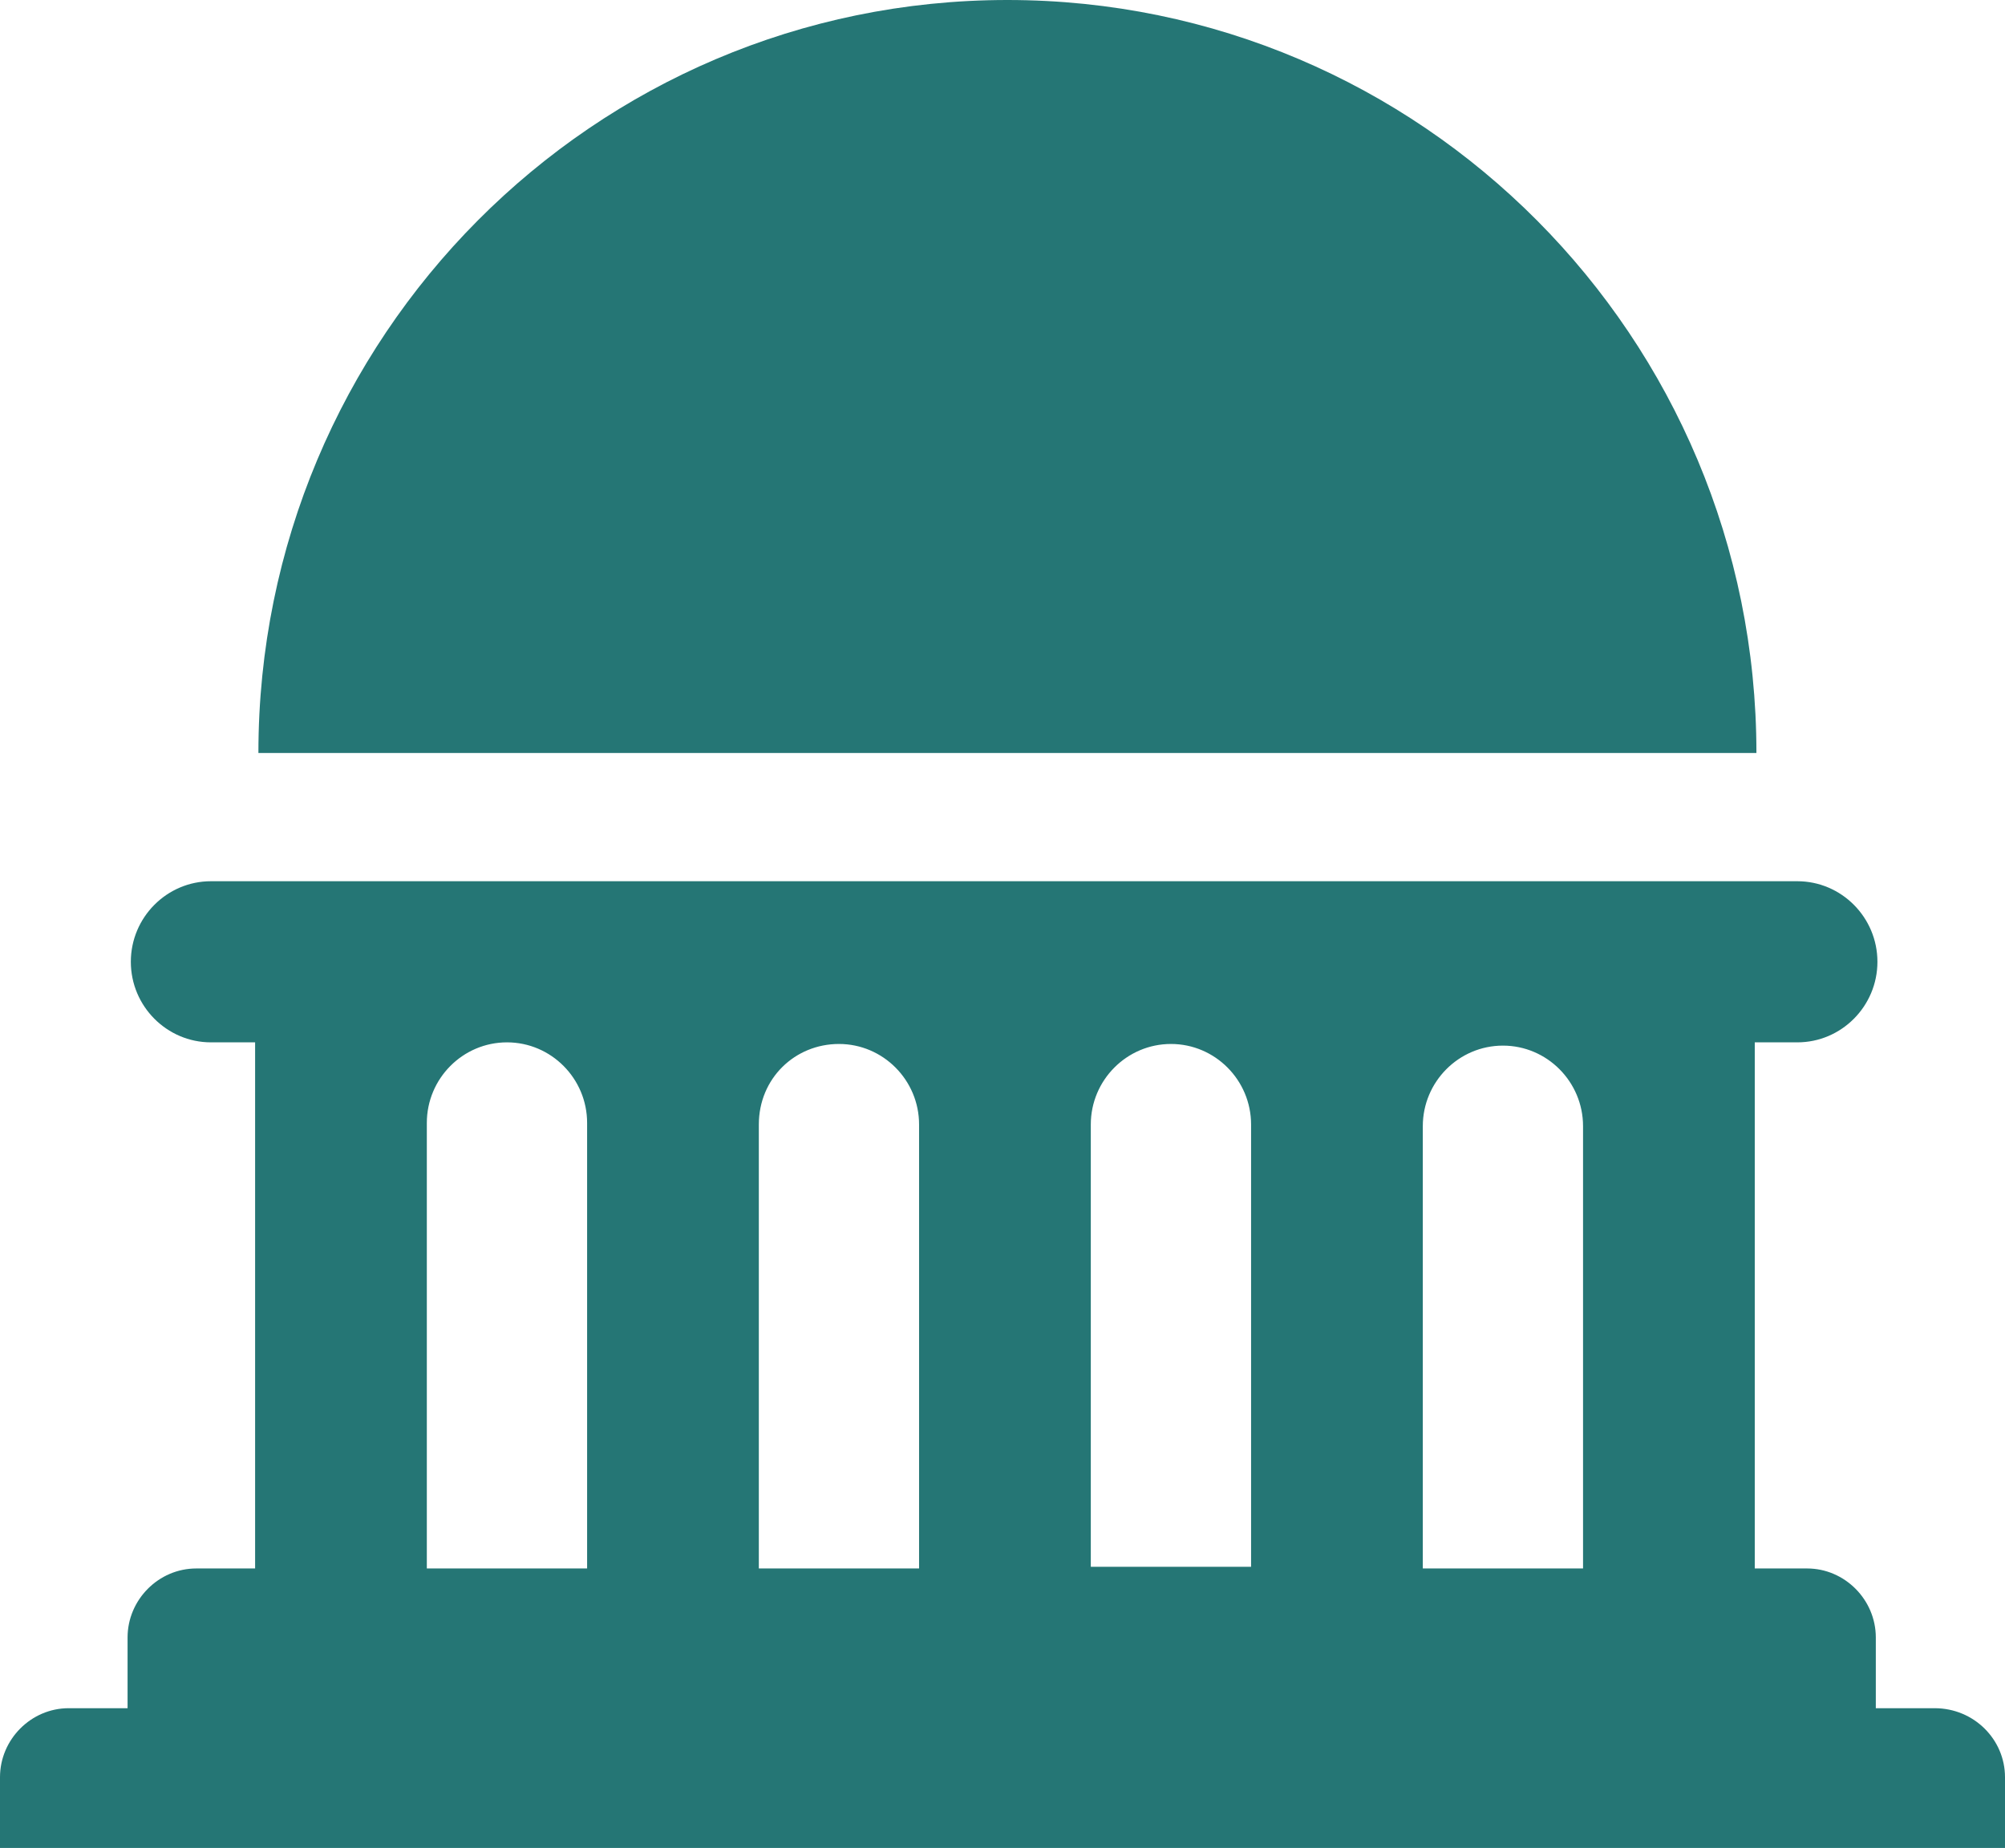 <svg width="51" height="47" viewBox="0 0 51 47" fill="none" xmlns="http://www.w3.org/2000/svg">
<path d="M51 45.202V47H0V45.202C0 44.24 0.79 43.446 1.747 43.446H3.245C3.245 43.404 3.245 43.32 3.245 43.279V41.648C3.245 40.686 4.035 39.892 4.992 39.892H6.489V26.511H5.366C4.243 26.511 3.328 25.591 3.328 24.462C3.328 23.333 4.243 22.413 5.366 22.413H45.717C46.84 22.413 47.755 23.333 47.755 24.462C47.755 25.591 46.84 26.511 45.717 26.511H44.635V39.892H45.967C46.923 39.892 47.714 40.686 47.714 41.648V43.279C47.714 43.32 47.714 43.404 47.714 43.446H49.211C50.21 43.446 51 44.24 51 45.202ZM44.677 19.151C44.677 8.572 36.149 0 25.625 0C15.1 0 6.573 8.572 6.573 19.151H44.677ZM10.857 39.892H14.934V28.56C14.934 27.431 14.019 26.511 12.896 26.511C11.772 26.511 10.857 27.431 10.857 28.56V39.892ZM19.302 28.601V39.892H23.378V28.601C23.378 27.472 22.463 26.552 21.34 26.552C20.217 26.552 19.302 27.431 19.302 28.601ZM27.746 28.601V39.85H31.823V28.601C31.823 27.472 30.908 26.552 29.785 26.552C28.662 26.552 27.746 27.472 27.746 28.601ZM36.191 28.643V39.892H40.267V28.643C40.267 27.514 39.352 26.594 38.229 26.594C37.106 26.594 36.191 27.514 36.191 28.643Z" fill="#257675"/>
</svg>
